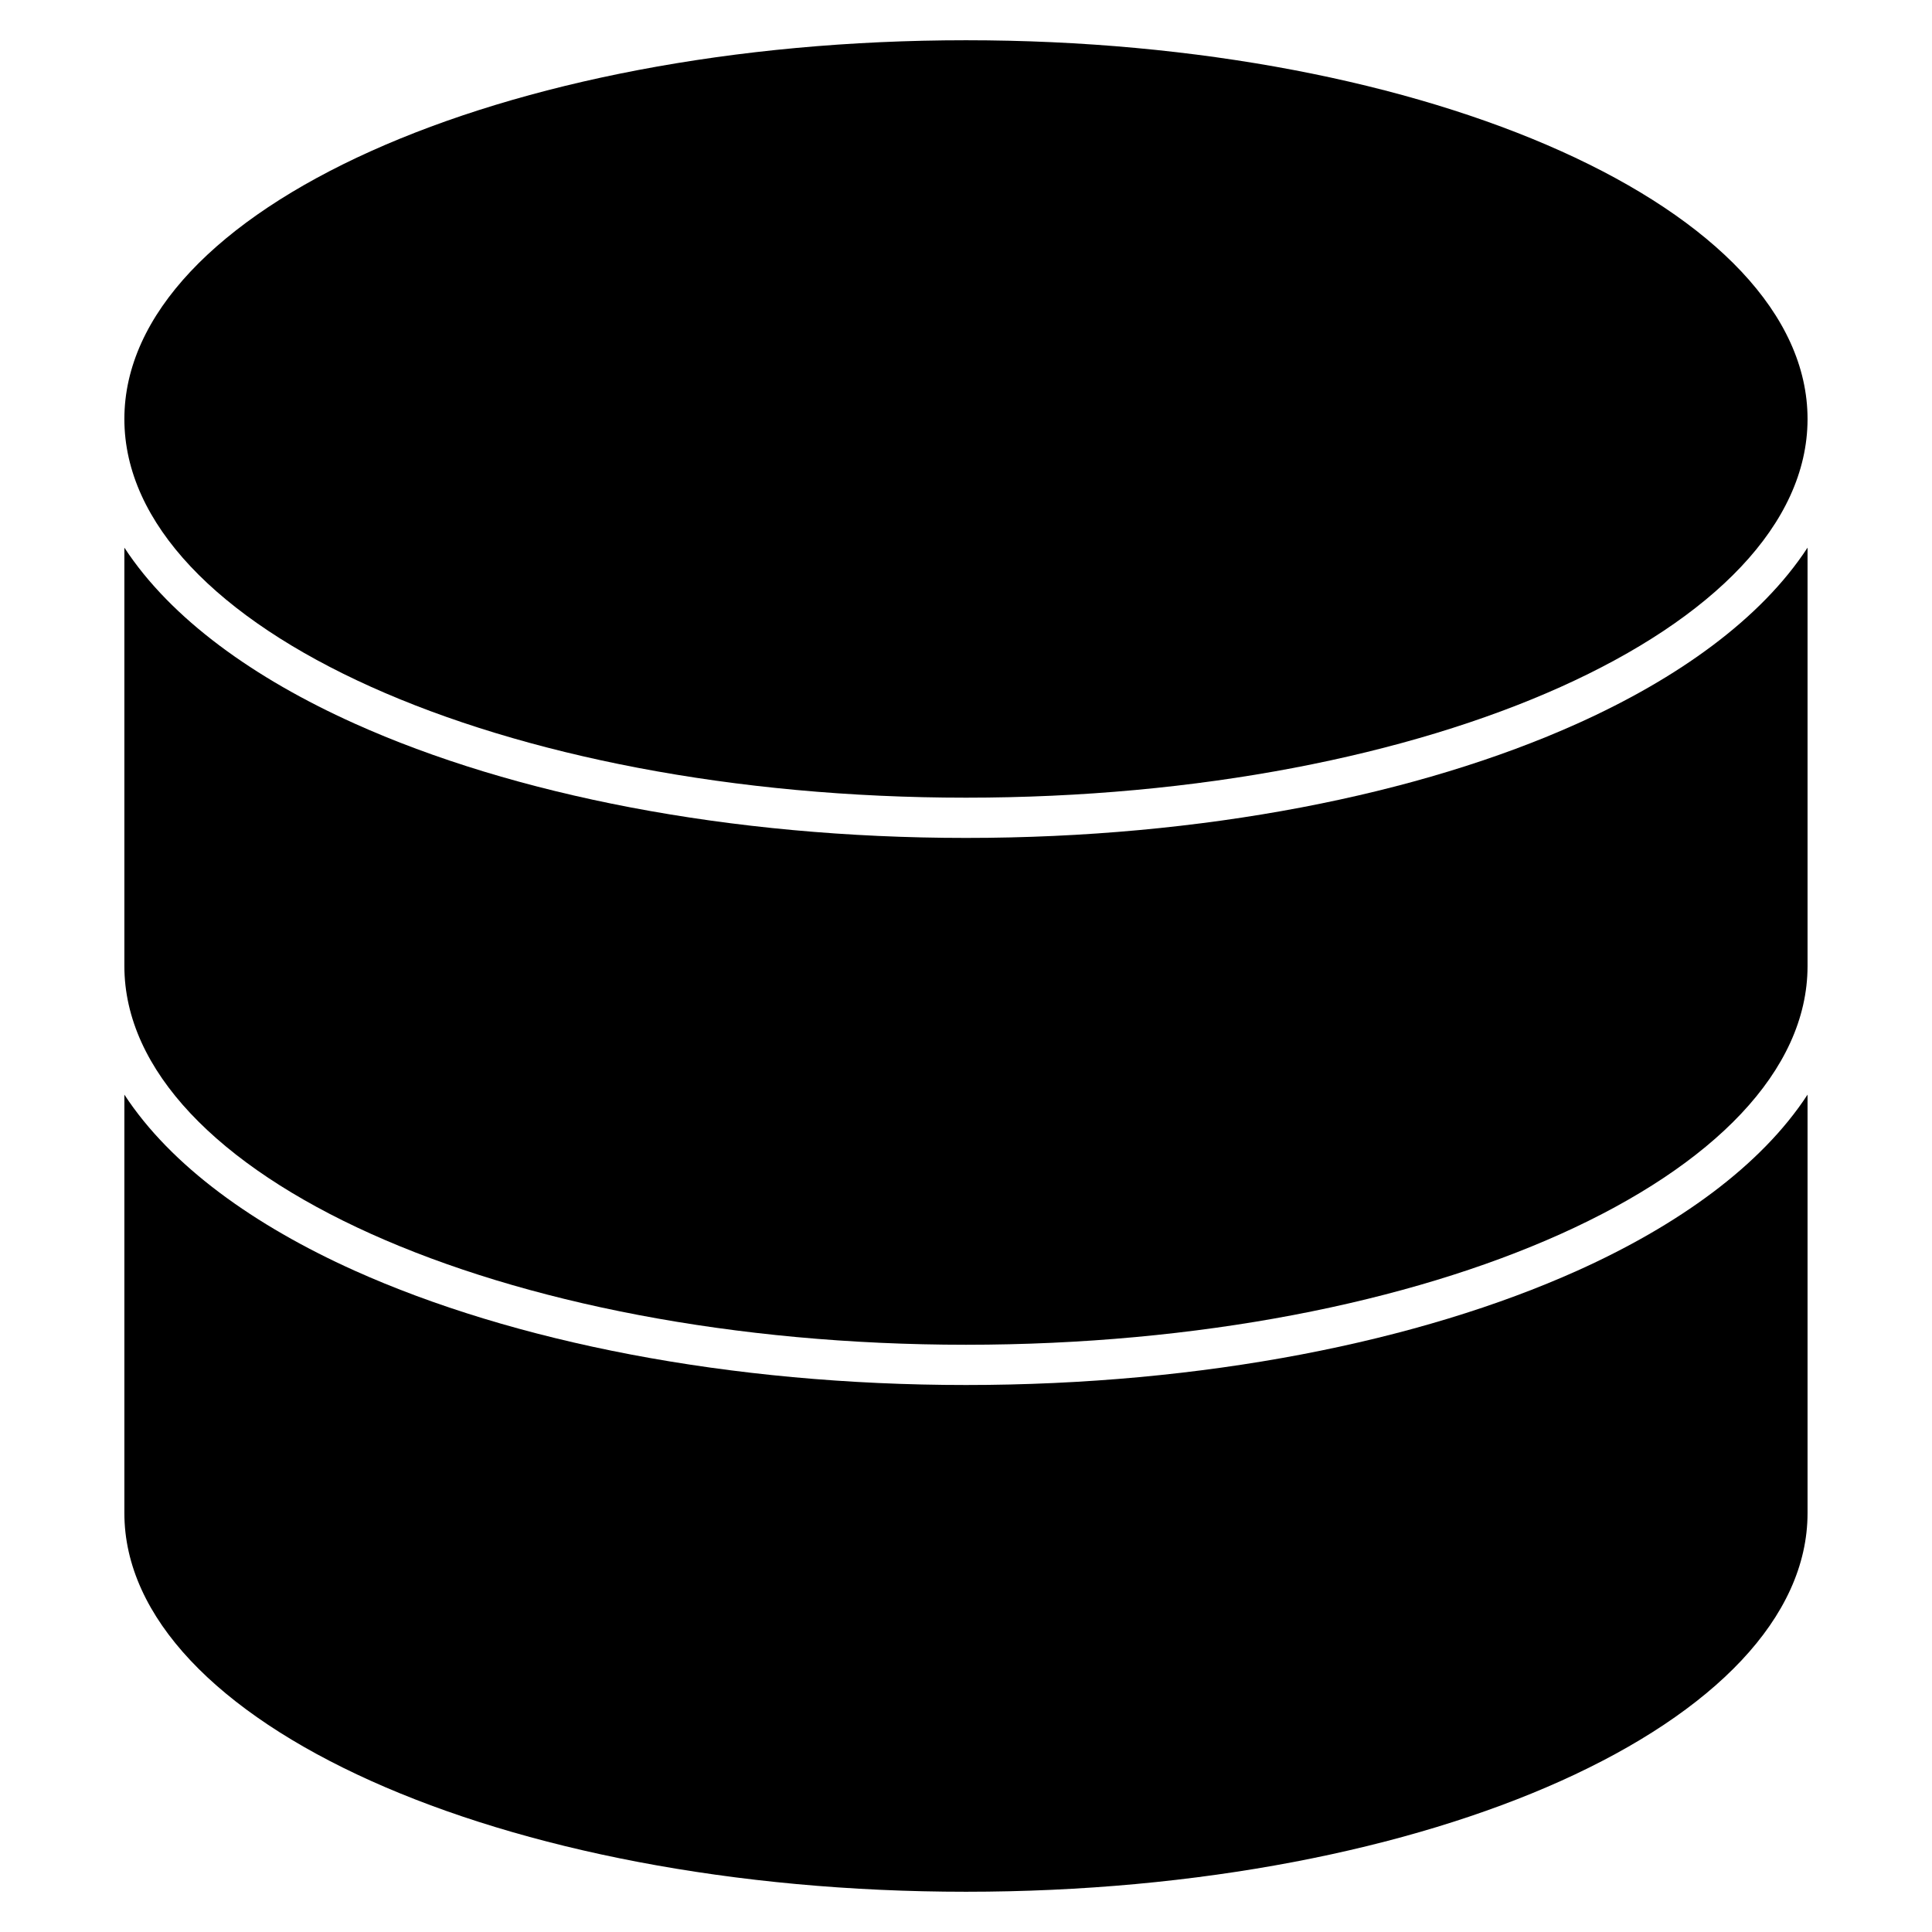 <svg width="24" height="24" viewBox="0 0 24 24" fill="none" xmlns="http://www.w3.org/2000/svg">
<path d="M22.454 5.205C22.454 2.606 17.774 0.5 12 0.5C6.226 0.5 1.545 2.606 1.545 5.205C1.545 7.803 6.226 9.909 12 9.909C17.768 9.909 22.445 7.807 22.454 5.212C22.454 5.21 22.454 5.207 22.454 5.205Z" fill="black"/>
<path d="M22.454 6.803C21.875 7.691 20.838 8.429 19.598 8.987C17.628 9.874 14.941 10.409 12 10.409C9.059 10.409 6.372 9.874 4.402 8.987C3.162 8.429 2.125 7.691 1.545 6.803L1.545 12C1.545 14.598 6.226 16.705 12 16.705C17.77 16.705 22.448 14.601 22.454 12.005C22.454 12.004 22.454 12.002 22.454 12L22.454 6.803Z" fill="black"/>
<path d="M22.454 13.598C21.875 14.486 20.838 15.225 19.598 15.783C17.628 16.669 14.941 17.205 12 17.205C9.059 17.205 6.372 16.669 4.402 15.783C3.162 15.225 2.125 14.486 1.545 13.598V18.796C1.545 21.394 6.226 23.5 12 23.5C17.774 23.5 22.454 21.394 22.454 18.796L22.454 13.598Z" fill="black"/>
</svg>
